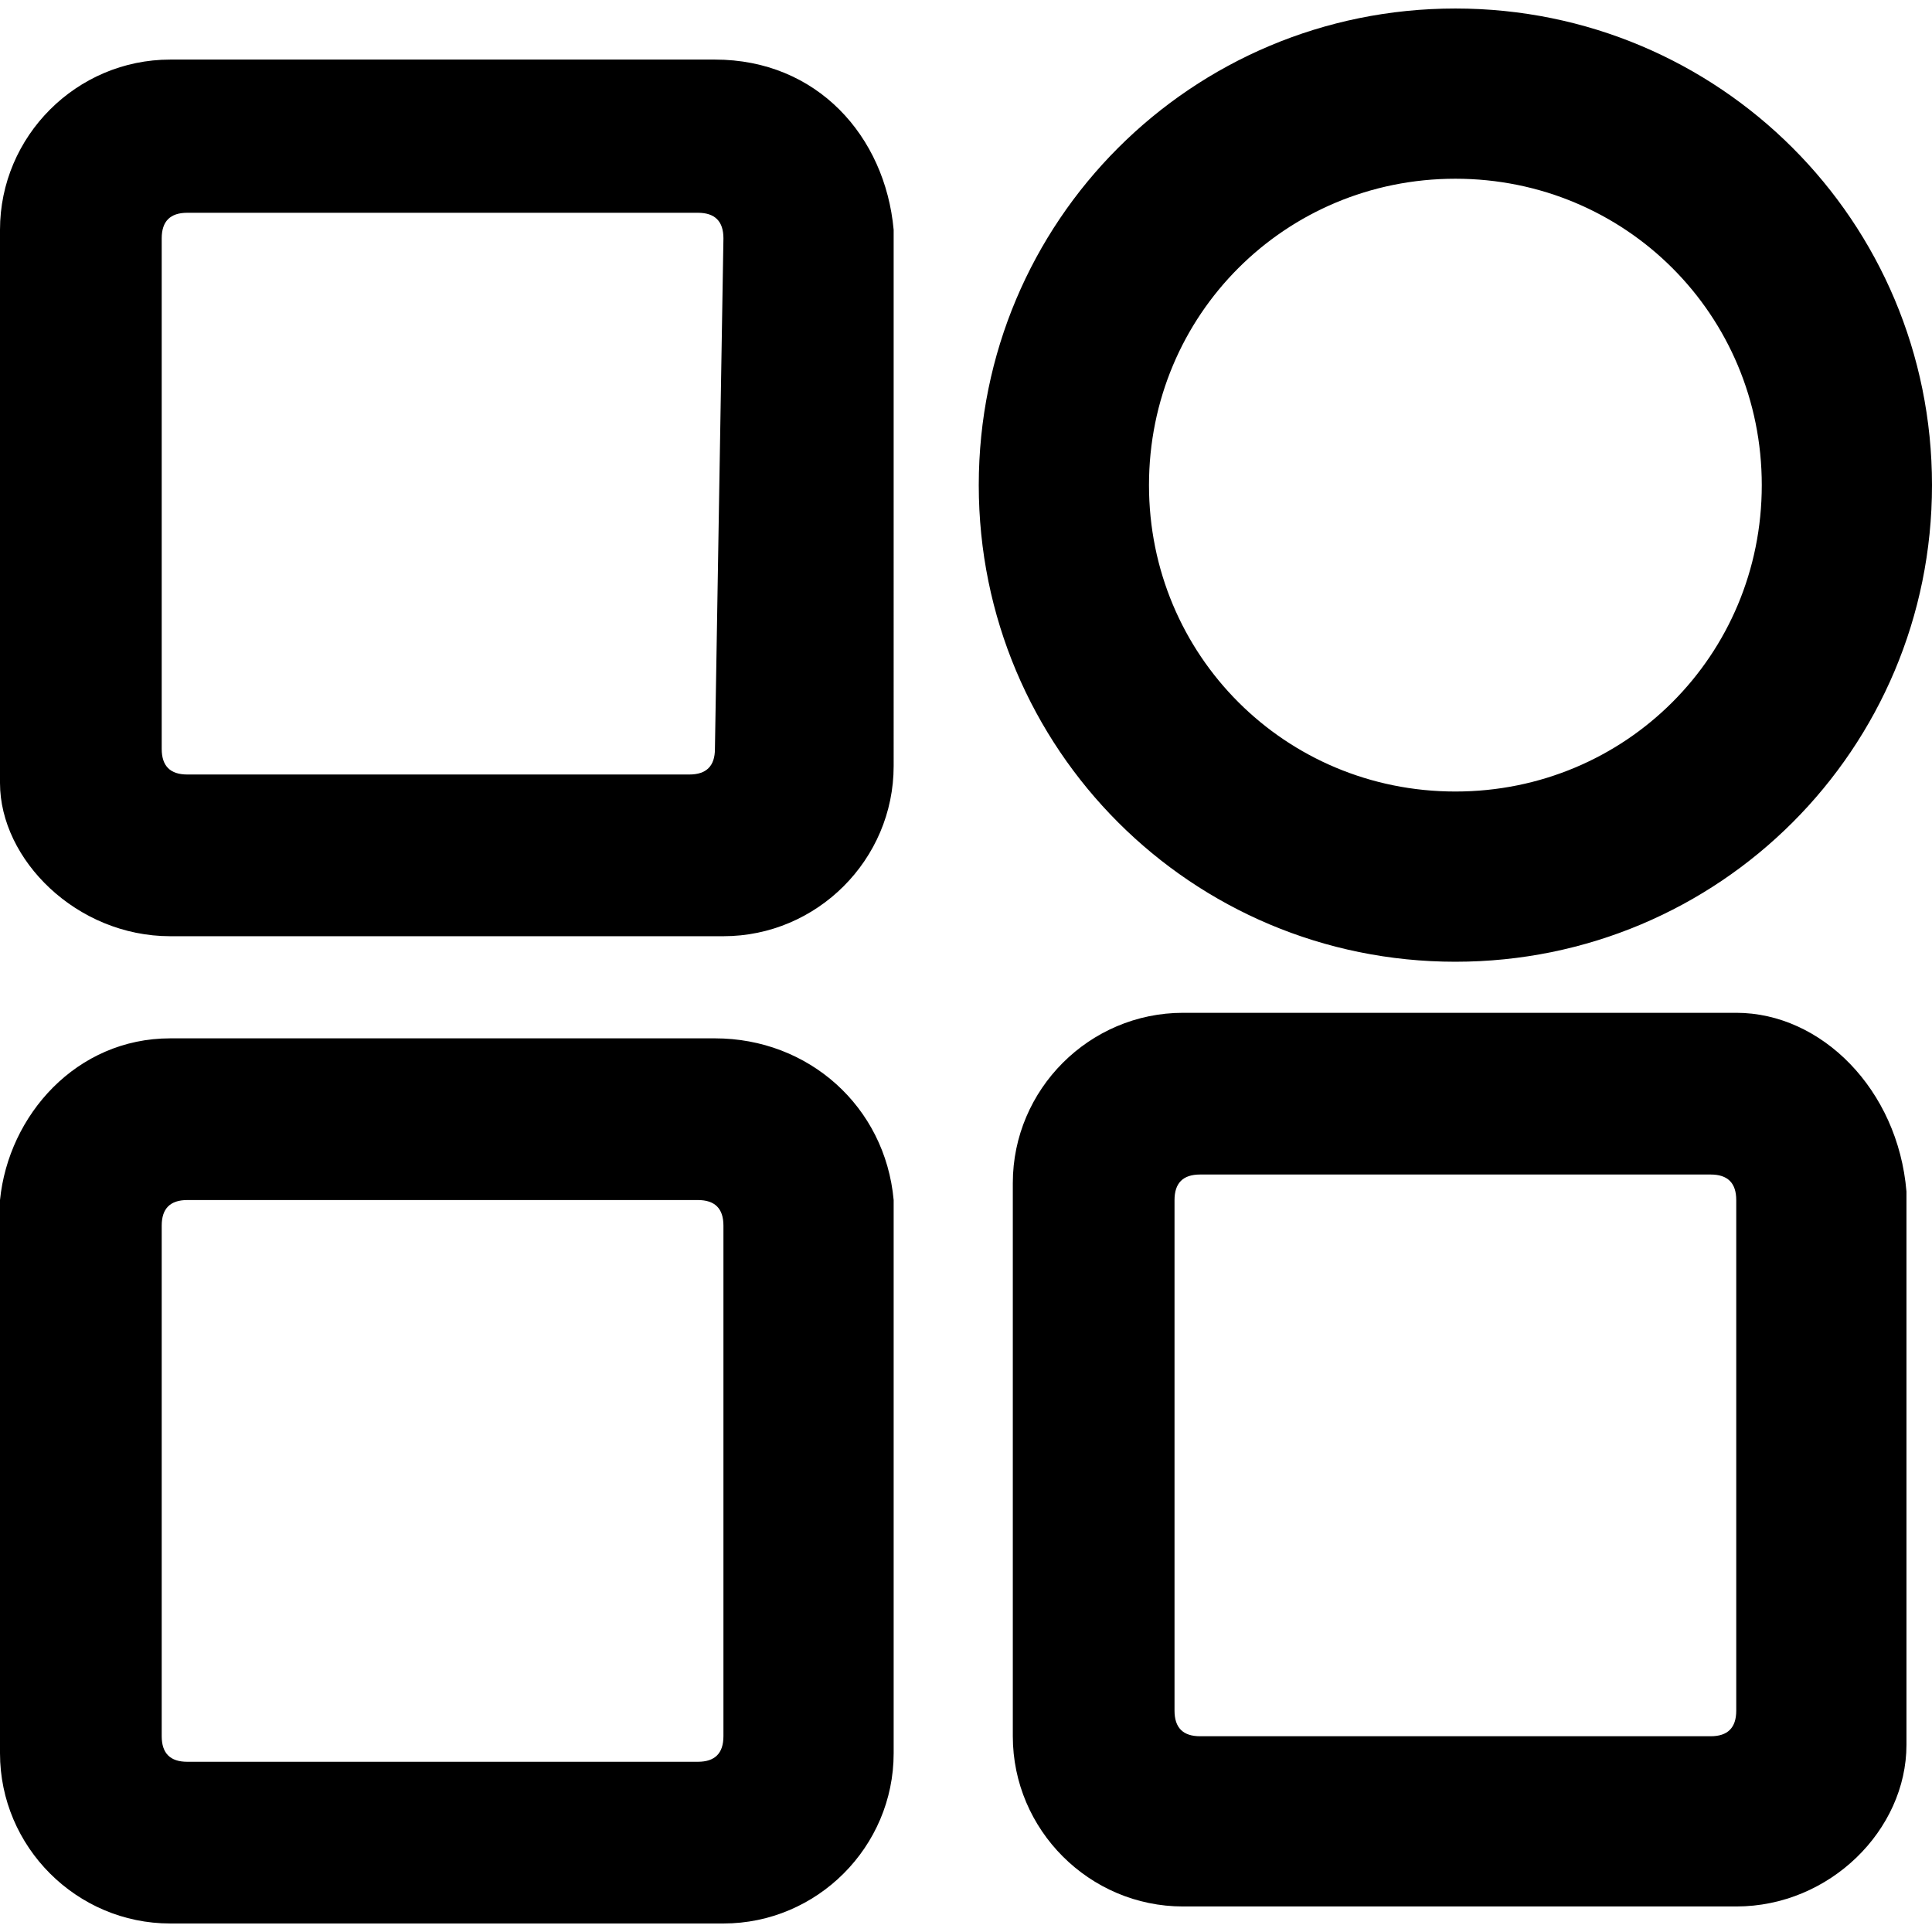 <?xml version="1.0" standalone="no"?><!DOCTYPE svg PUBLIC "-//W3C//DTD SVG 1.1//EN" "http://www.w3.org/Graphics/SVG/1.1/DTD/svg11.dtd"><svg t="1658123835357" class="icon" viewBox="0 0 1024 1024" version="1.1" xmlns="http://www.w3.org/2000/svg" p-id="4472" xmlns:xlink="http://www.w3.org/1999/xlink" width="48" height="48"><defs><style type="text/css">@font-face { font-family: feedback-iconfont; src: url("//at.alicdn.com/t/font_1031158_u69w8yhxdu.woff2?t=1630033759944") format("woff2"), url("//at.alicdn.com/t/font_1031158_u69w8yhxdu.woff?t=1630033759944") format("woff"), url("//at.alicdn.com/t/font_1031158_u69w8yhxdu.ttf?t=1630033759944") format("truetype"); }
</style></defs><path d="M378.925 550.344H90.22c-49.621 0-85.709 40.599-90.22 85.709v293.216c0 49.621 40.599 90.22 90.22 90.22h293.216c49.621 0 90.22-40.599 90.22-90.22v-293.216c-4.511-49.621-45.11-85.709-94.731-85.709z m4.511 369.903c0 9.022-4.511 13.533-13.533 13.533h-270.661c-9.022 0-13.533-4.511-13.533-13.533v-270.661c0-9.022 4.511-13.533 13.533-13.533h270.661c9.022 0 13.533 4.511 13.533 13.533v270.661zM920.247 536.811h-293.216c-49.621 0-90.22 40.599-90.22 90.22v293.216c0 49.621 40.599 90.22 90.22 90.22h293.216c49.621 0 90.22-40.599 90.22-85.709V631.542c-4.511-54.132-45.11-94.731-90.22-94.731z m0 369.903c0 9.022-4.511 13.533-13.533 13.533h-270.661c-9.022 0-13.533-4.511-13.533-13.533v-270.661c0-9.022 4.511-13.533 13.533-13.533h270.661c9.022 0 13.533 4.511 13.533 13.533v270.661zM771.383 509.744c139.841 0 252.617-112.775 252.617-252.617S911.225 4.511 771.383 4.511c-139.841 0-252.617 112.775-252.617 252.617s112.775 252.617 252.617 252.617z m0-415.013c90.22 0 162.396 72.176 162.396 162.396s-72.176 162.396-162.396 162.396-162.396-72.176-162.396-162.396 72.176-162.396 162.396-162.396zM378.925 31.577H90.22c-49.621 0-90.22 40.599-90.22 90.22v293.216c0 40.599 40.599 81.198 90.22 81.198h293.216c49.621 0 90.22-40.599 90.22-90.22V121.797c-4.511-49.621-40.599-90.22-94.731-90.22z m0 365.392c0 9.022-4.511 13.533-13.533 13.533H99.242c-9.022 0-13.533-4.511-13.533-13.533v-270.661c0-9.022 4.511-13.533 13.533-13.533h270.661c9.022 0 13.533 4.511 13.533 13.533l-4.511 270.661z" p-id="4473"></path></svg>